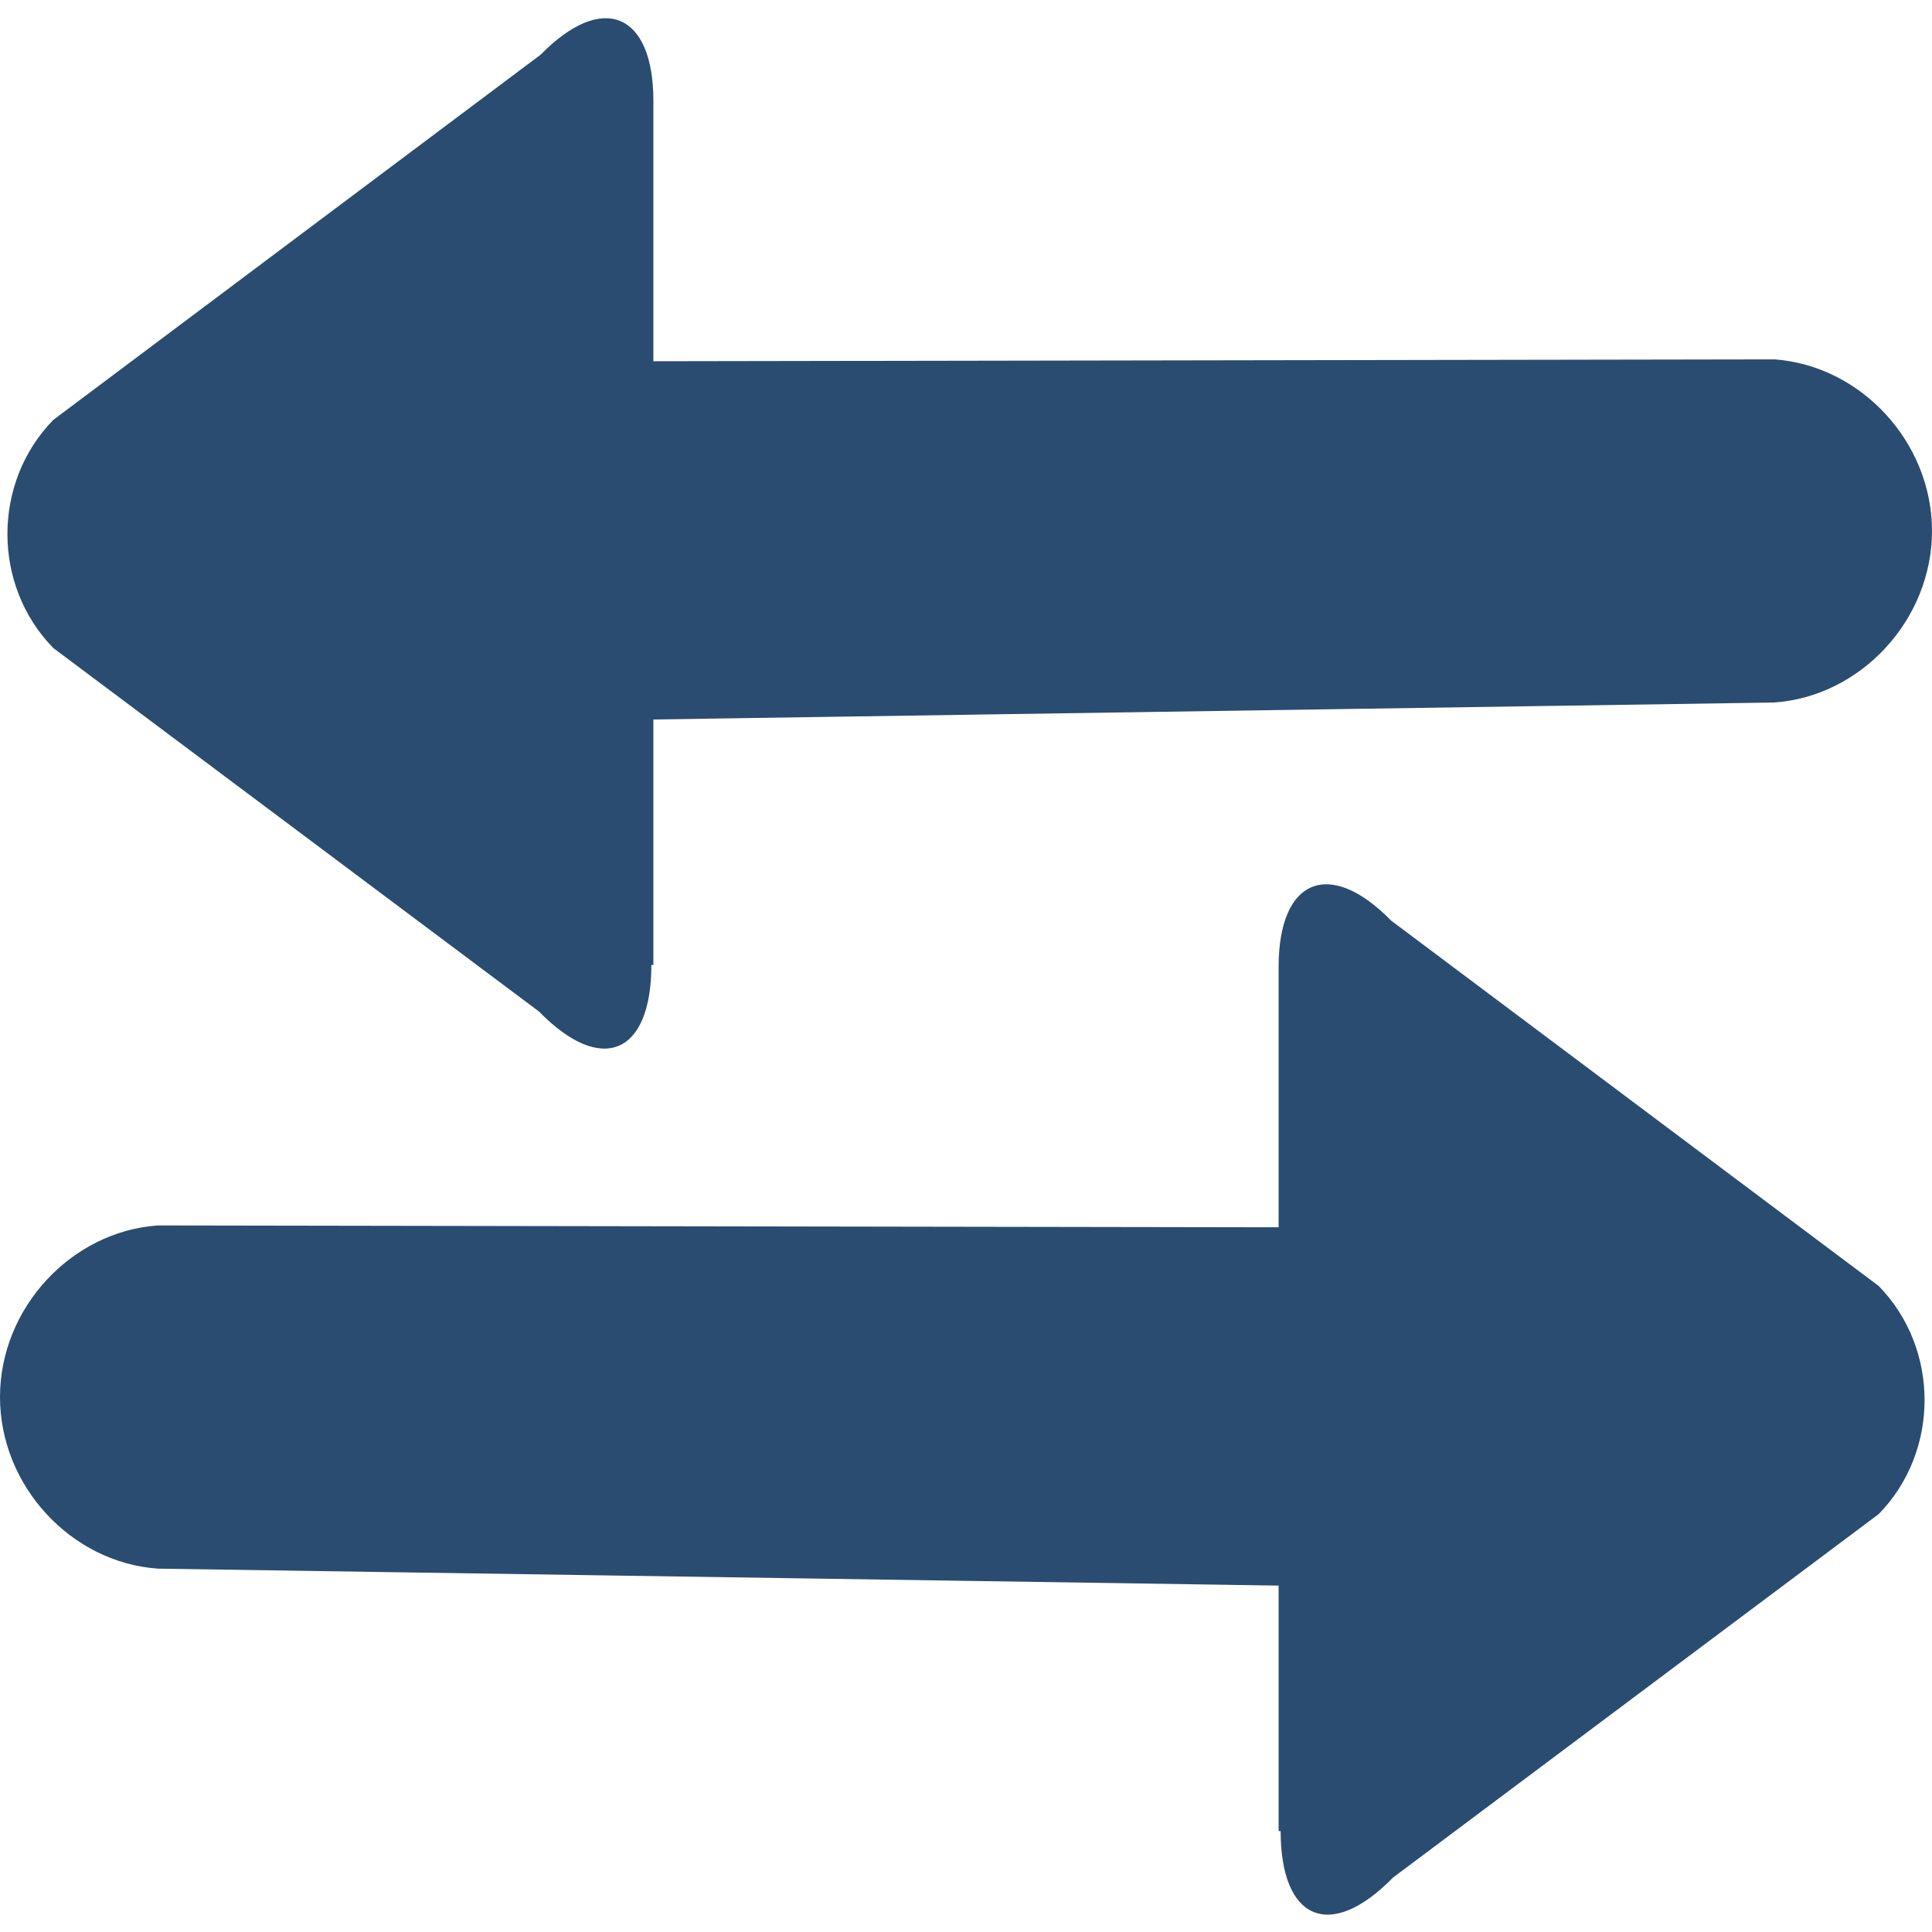 <svg xmlns="http://www.w3.org/2000/svg" width="42" height="42" viewBox="0 0 42 42">
    <g fill="#2A4C70" fill-rule="nonzero">
        <path d="M9.011 11.147c0-1.93 1.545-3.423 3.433-3.291l26.123-.044c1.888.132 3.433 1.8 3.433 3.73 0 1.931-1.545 3.6-3.433 3.73l-26.123.396c-1.888.131-3.433-1.36-3.433-3.292v-1.229z"/>
        <path d="M14.16 20.978c0 1.931-1.072 2.414-2.445 1.01l-10.556-7.9c-1.33-1.36-1.33-3.599 0-4.96l10.599-7.943c1.33-1.36 2.446-.922 2.446 1.01v18.783h-.043z"/>
        <g>
            <path d="M32.989 29.975c0-1.931-1.545-3.423-3.433-3.292L3.433 26.64C1.545 26.771 0 28.44 0 30.37c0 1.932 1.545 3.6 3.433 3.731l26.123.395c1.888.132 3.433-1.36 3.433-3.291v-1.23z"/>
            <path d="M27.84 39.806c0 1.93 1.072 2.413 2.445 1.009l10.556-7.9c1.33-1.36 1.33-3.598 0-4.959l-10.599-7.943c-1.33-1.361-2.446-.922-2.446 1.009v18.784h.043z"/>
        </g>
    </g>
</svg>
